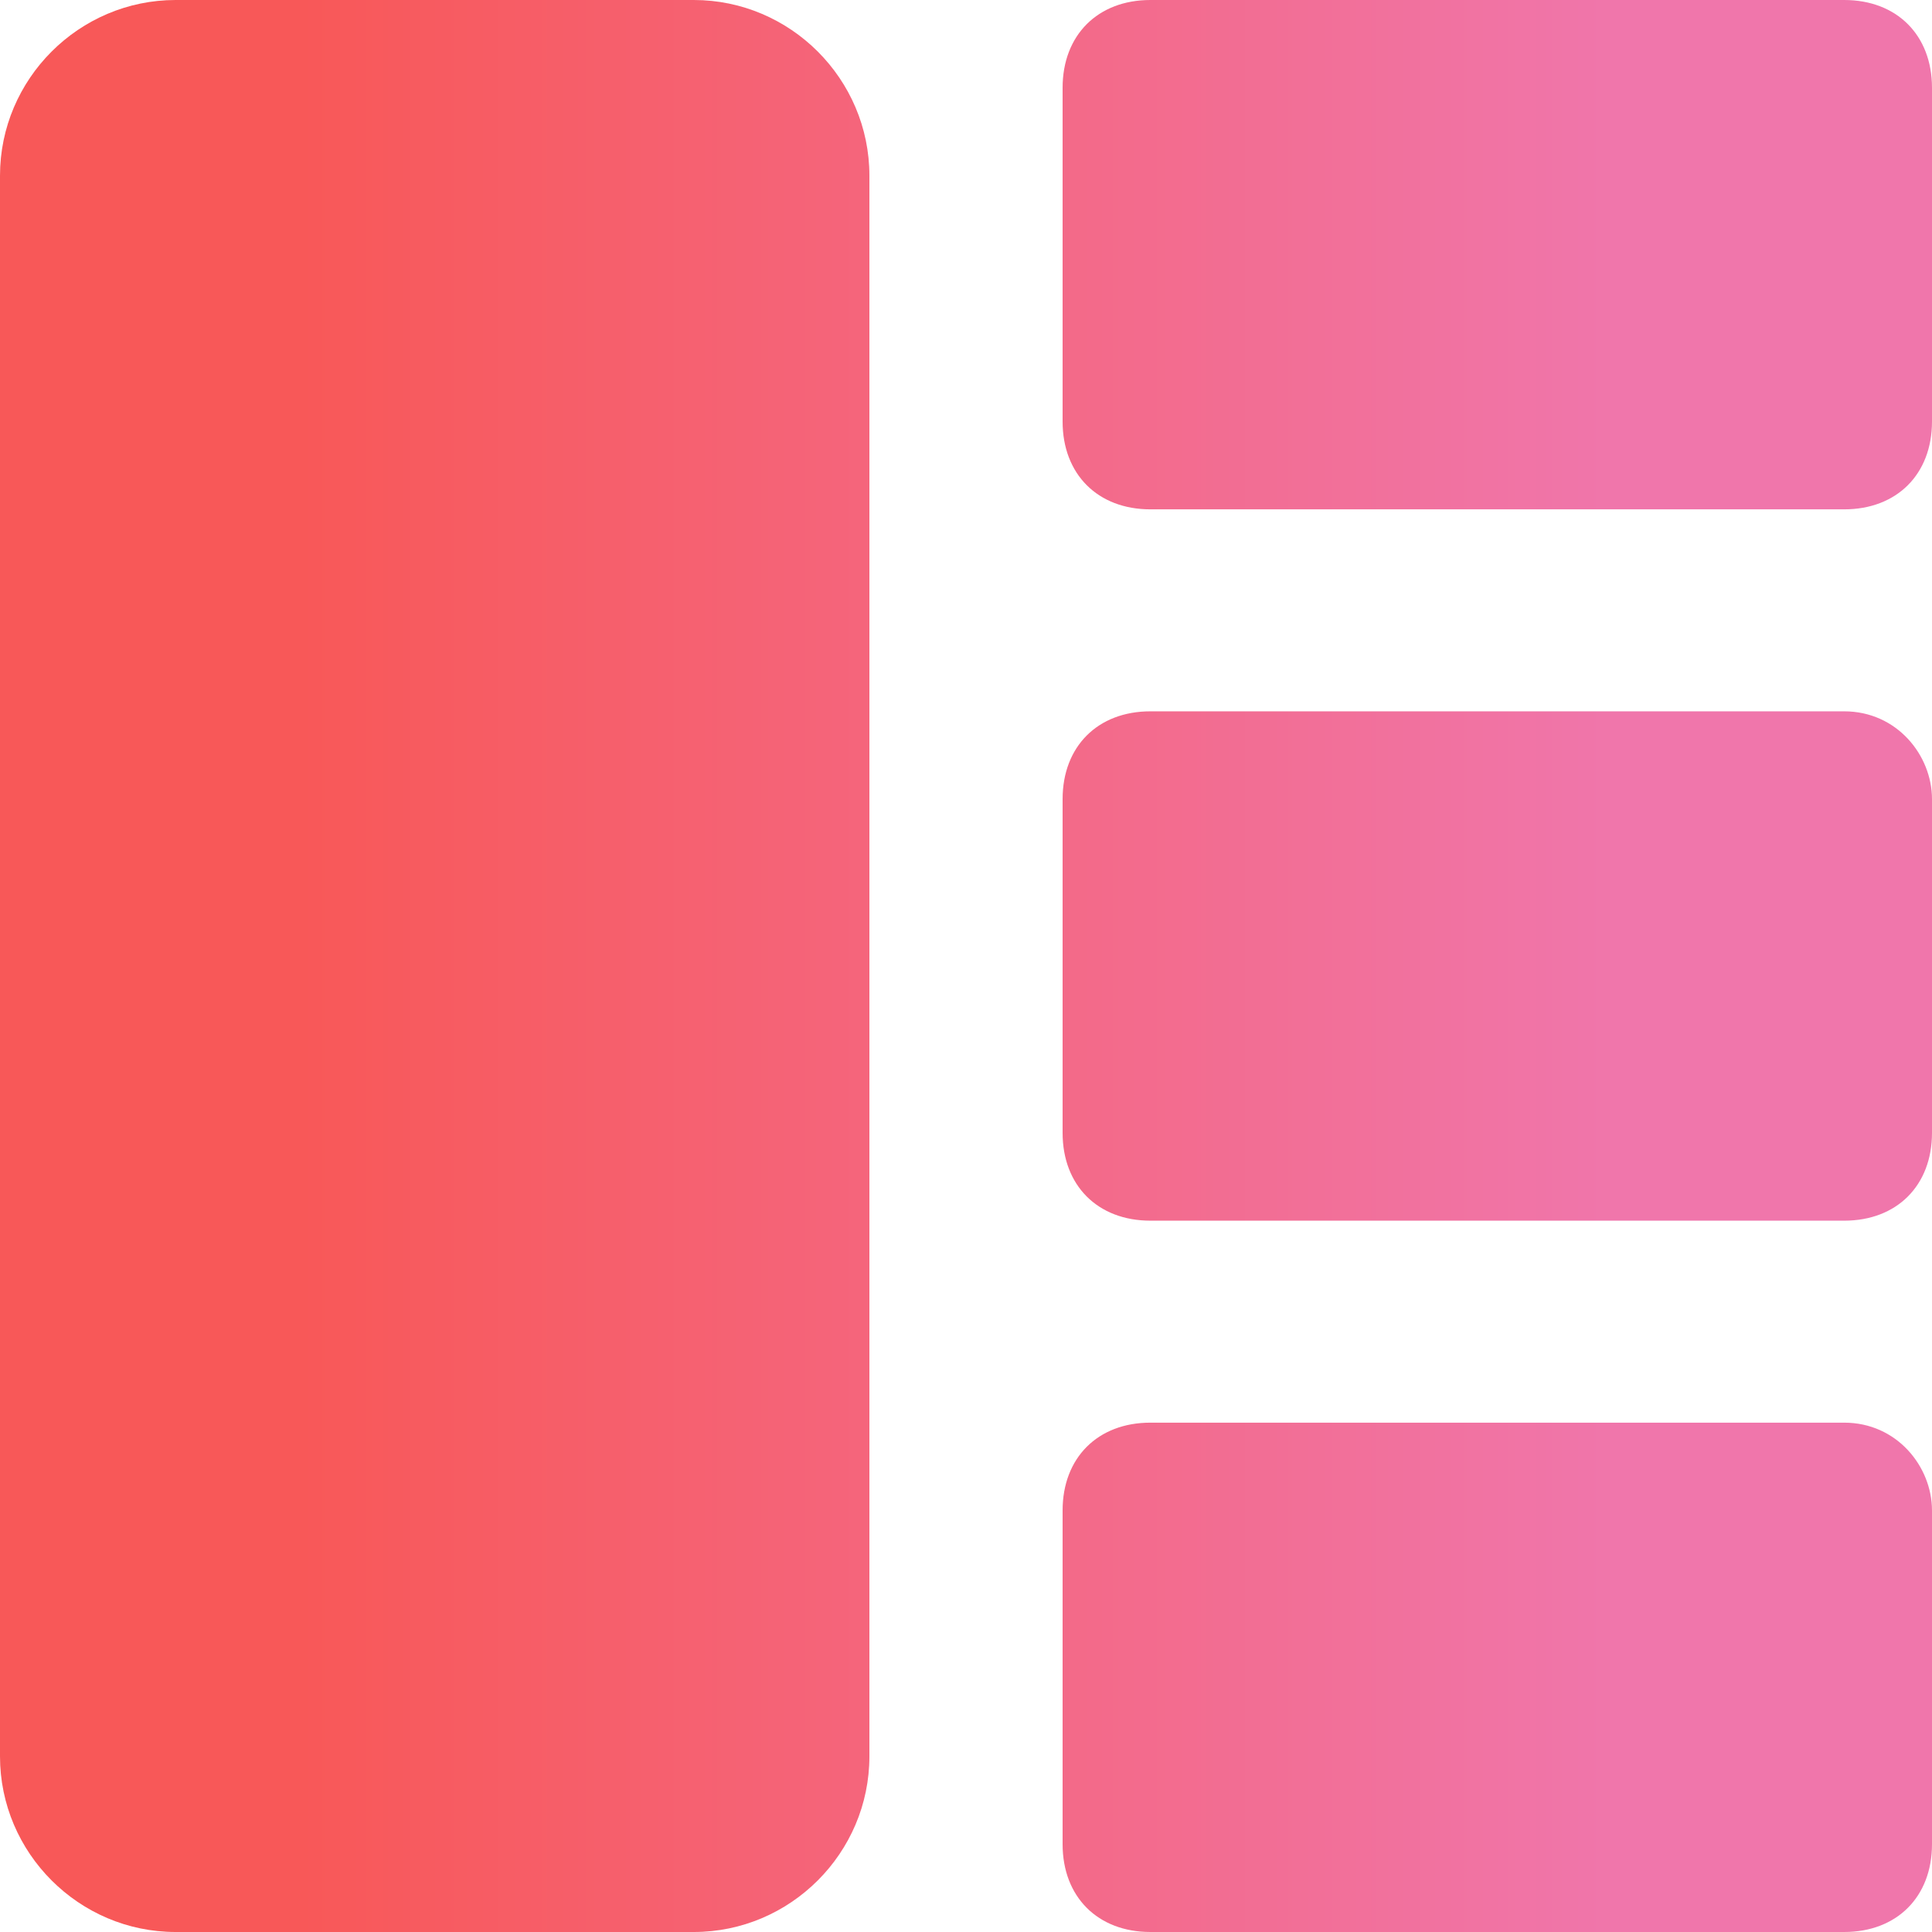 <?xml version="1.0" encoding="utf-8"?>
<!-- Generator: Adobe Illustrator 25.2.0, SVG Export Plug-In . SVG Version: 6.00 Build 0)  -->
<svg version="1.1" id="Layer" xmlns="http://www.w3.org/2000/svg" xmlns:xlink="http://www.w3.org/1999/xlink" x="0px" y="0px"
	 viewBox="0 0 22 22" style="enable-background:new 0 0 22 22;" xml:space="preserve">
<style type="text/css">
	.st0{fill:url(#SVGID_1_);}
	.st1{fill:url(#SVGID_2_);}
	.st2{fill:url(#SVGID_3_);}
	.st3{fill:url(#SVGID_4_);}
</style>
<g>
	
		<linearGradient id="SVGID_1_" gradientUnits="userSpaceOnUse" x1="-1.06" y1="-43.745" x2="23.94" y2="-43.745" gradientTransform="matrix(1 0 0 -1 -0.519 -32.745)">
		<stop  offset="0.2" style="stop-color:#F85858"/>
		<stop  offset="0.8" style="stop-color:#F076AB"/>
	</linearGradient>
	<path class="st0" d="M7.9,0H2C0.9,0,0,0.9,0,2v18c0,1.1,0.9,2,2,2h5.9c1.1,0,2-0.9,2-2V2C9.9,0.9,9,0,7.9,0z"/>
	
		<linearGradient id="SVGID_2_" gradientUnits="userSpaceOnUse" x1="-1.06" y1="-35.645" x2="23.94" y2="-35.645" gradientTransform="matrix(1 0 0 -1 -0.519 -32.745)">
		<stop  offset="0.2" style="stop-color:#F85858"/>
		<stop  offset="0.8" style="stop-color:#F076AB"/>
	</linearGradient>
	<path class="st1" d="M21,0h-7.9c-0.6,0-1,0.4-1,1v3.8c0,0.6,0.4,1,1,1H21c0.6,0,1-0.4,1-1V1C22,0.4,21.6,0,21,0z"/>
	
		<linearGradient id="SVGID_3_" gradientUnits="userSpaceOnUse" x1="-1.06" y1="-43.745" x2="23.94" y2="-43.745" gradientTransform="matrix(1 0 0 -1 -0.519 -32.745)">
		<stop  offset="0.2" style="stop-color:#F85858"/>
		<stop  offset="0.8" style="stop-color:#F076AB"/>
	</linearGradient>
	<path class="st2" d="M21,8.1h-7.9c-0.6,0-1,0.4-1,1v3.8c0,0.6,0.4,1,1,1H21c0.6,0,1-0.4,1-1V9.1C22,8.6,21.6,8.1,21,8.1z"/>
	
		<linearGradient id="SVGID_4_" gradientUnits="userSpaceOnUse" x1="-1.06" y1="-51.845" x2="23.94" y2="-51.845" gradientTransform="matrix(1 0 0 -1 -0.519 -32.745)">
		<stop  offset="0.2" style="stop-color:#F85858"/>
		<stop  offset="0.8" style="stop-color:#F076AB"/>
	</linearGradient>
	<path class="st3" d="M21,16.2h-7.9c-0.6,0-1,0.4-1,1V21c0,0.6,0.4,1,1,1H21c0.6,0,1-0.4,1-1v-3.8C22,16.7,21.6,16.2,21,16.2z"/>
</g>
</svg>
